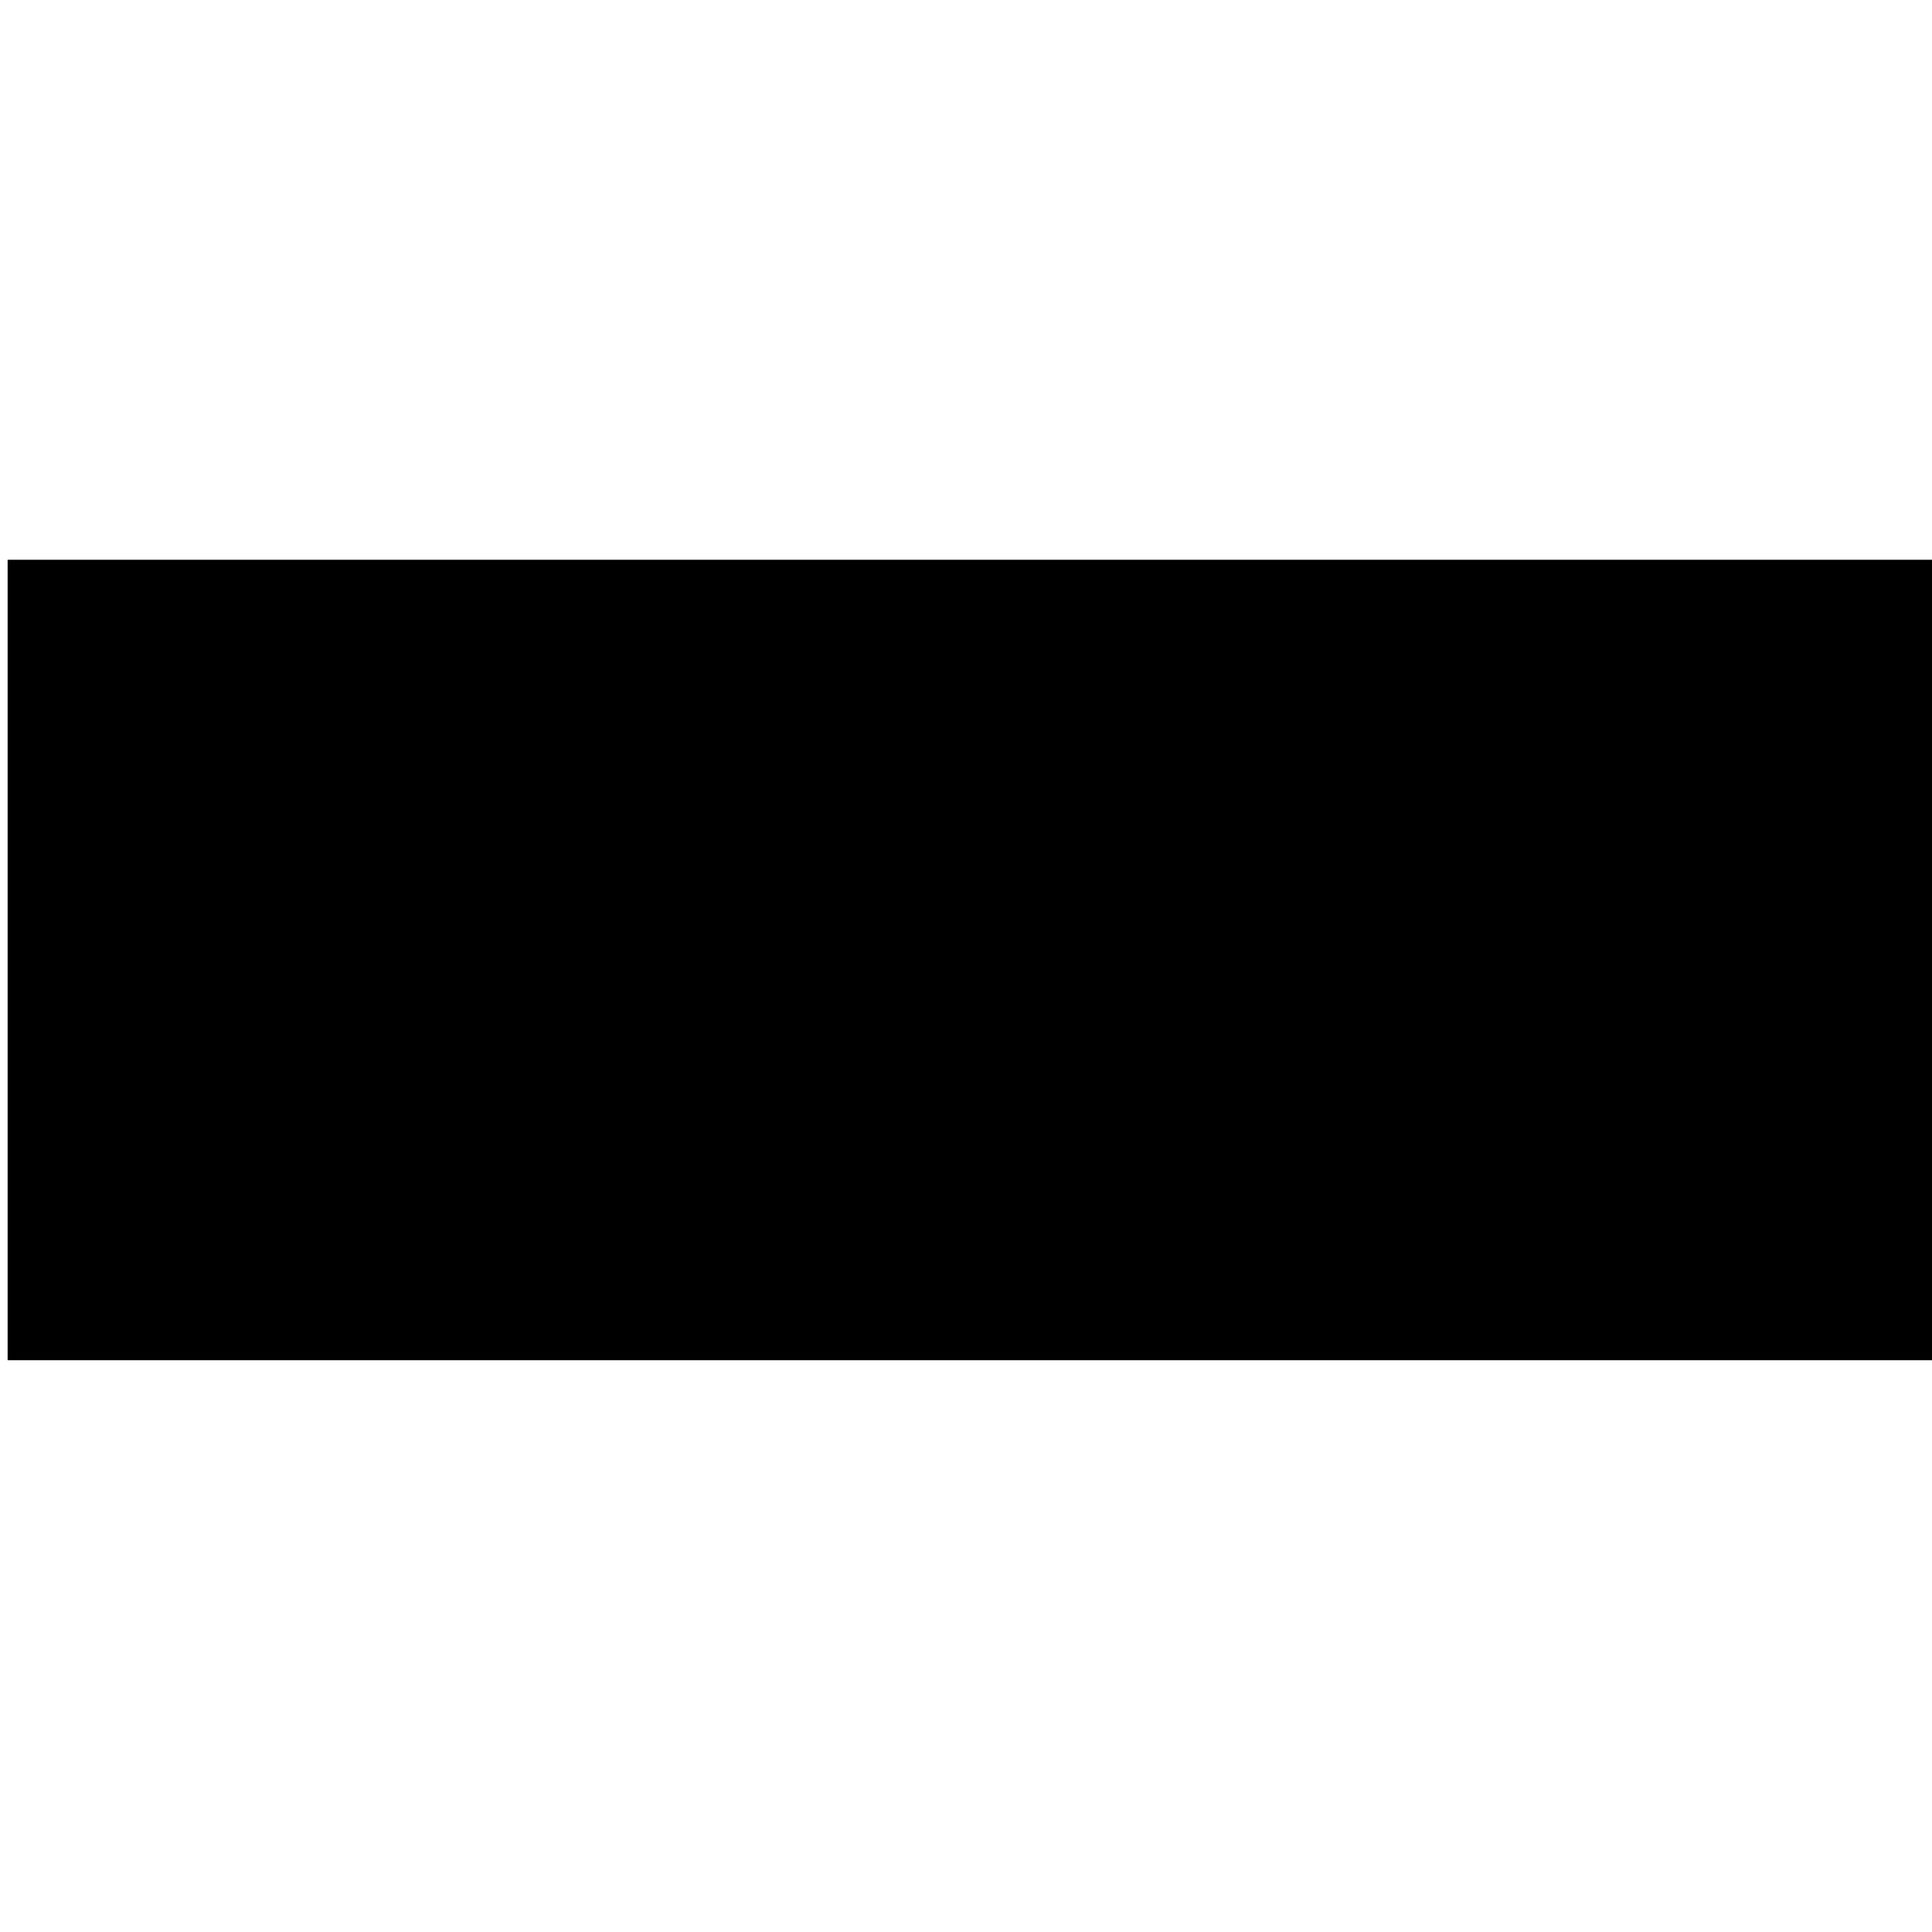 <?xml version="1.0" encoding="UTF-8" standalone="no"?>
<!-- Created with Inkscape (http://www.inkscape.org/) -->
<svg
   xmlns:dc="http://purl.org/dc/elements/1.1/"
   xmlns:cc="http://creativecommons.org/ns#"
   xmlns:rdf="http://www.w3.org/1999/02/22-rdf-syntax-ns#"
   xmlns:svg="http://www.w3.org/2000/svg"
   xmlns="http://www.w3.org/2000/svg"
   xmlns:sodipodi="http://sodipodi.sourceforge.net/DTD/sodipodi-0.dtd"
   xmlns:inkscape="http://www.inkscape.org/namespaces/inkscape"
   width="128"
   height="128"
   id="svg2"
   sodipodi:version="0.32"
   inkscape:version="0.46"
   version="1.0"
   sodipodi:docname="xmbc.svg"
   inkscape:output_extension="org.inkscape.output.svg.inkscape">
  <defs
     id="defs4">
    <inkscape:perspective
       sodipodi:type="inkscape:persp3d"
       inkscape:vp_x="0 : 526.18109 : 1"
       inkscape:vp_y="0 : 1000 : 0"
       inkscape:vp_z="744.09448 : 526.18109 : 1"
       inkscape:persp3d-origin="372.04724 : 350.78739 : 1"
       id="perspective10" />
    <inkscape:perspective
       id="perspective2512"
       inkscape:persp3d-origin="372.04724 : 350.78739 : 1"
       inkscape:vp_z="744.09448 : 526.18109 : 1"
       inkscape:vp_y="0 : 1000 : 0"
       inkscape:vp_x="0 : 526.18109 : 1"
       sodipodi:type="inkscape:persp3d" />
  </defs>
  <sodipodi:namedview
     id="base"
     pagecolor="#ffffff"
     bordercolor="#666666"
     borderopacity="1.0"
     inkscape:pageopacity="0.0"
     inkscape:pageshadow="2"
     inkscape:zoom="1.979899"
     inkscape:cx="-11.533058"
     inkscape:cy="74.23323"
     inkscape:document-units="px"
     inkscape:current-layer="layer1"
     showgrid="true"
     showguides="false"
     inkscape:window-width="1440"
     inkscape:window-height="850"
     inkscape:window-x="-4"
     inkscape:window-y="-2">
    <inkscape:grid
       type="xygrid"
       id="grid2383"
       visible="true"
       enabled="true" />
  </sodipodi:namedview>
  <g
     inkscape:label="Capa 1"
     inkscape:groupmode="layer"
     id="layer1">
    <flowRoot
       xml:space="preserve"
       id="flowRoot2420"
       style="font-size:40px;font-style:normal;font-weight:normal;fill:#000000;fill-opacity:1;stroke:none;stroke-width:1px;stroke-linecap:butt;stroke-linejoin:miter;stroke-opacity:1;font-family:Sans;-inkscape-font-specification:Clean;font-stretch:normal;font-variant:normal"><flowRegion
         id="flowRegion2422"><rect
           id="rect2424"
           width="128.289"
           height="53.033"
           x="0.505"
           y="37.086"
           style="-inkscape-font-specification:Clean;font-family:Sans;font-weight:normal;font-style:normal;font-stretch:normal;font-variant:normal" /></flowRegion><flowPara
         id="flowPara2426" /></flowRoot>    <path
       style="fill:#000000;fill-opacity:1;stroke:none;stroke-width:2;stroke-miterlimit:4;stroke-dasharray:none;stroke-dashoffset:0;stroke-opacity:1"
       d="M 1.553,82.804 C 1.141,82.421 1.135,82.312 1.472,81.32 C 1.953,79.903 3.611,77.897 4.855,77.227 C 5.425,76.92 7.046,76.545 8.627,76.355 C 12.208,75.925 12.922,75.673 14.363,74.335 C 16.864,72.012 18.103,69.204 18.115,65.829 C 18.123,63.565 17.752,62.325 16.615,60.819 C 15.601,59.474 14.802,59.128 11.765,58.719 C 9.912,58.469 8.583,58.127 7.984,57.747 C 6.72,56.944 5.975,55.519 5.975,53.905 L 5.975,52.614 L 10.544,52.614 C 17.247,52.614 18.231,52.971 21.091,56.44 C 22.046,57.599 22.884,58.546 22.953,58.546 C 23.022,58.546 23.923,57.709 24.954,56.685 C 28.171,53.491 29.88,52.827 36.055,52.375 C 38.08,52.227 39.782,52.05 39.838,51.982 C 39.893,51.913 40.113,50.66 40.327,49.196 C 40.922,45.126 40.952,45.044 41.827,45.092 C 42.701,45.14 44.192,46.436 44.651,47.546 C 44.825,47.968 45.045,49.214 45.138,50.315 L 45.308,52.318 L 48.363,52.319 C 51.528,52.321 55.298,52.877 57.523,53.669 C 59.653,54.428 62.187,57.866 63.122,61.265 L 63.55,62.818 L 64.152,61.943 C 64.483,61.461 65.231,60.333 65.814,59.436 C 68.255,55.677 72.201,52.792 75.53,52.33 C 79.511,51.778 82.529,52.931 85.265,56.047 C 86.042,56.932 86.739,57.656 86.813,57.656 C 86.888,57.656 87.633,57.022 88.469,56.247 C 90.472,54.389 93.035,52.971 95.445,52.387 C 97.094,51.987 97.67,51.969 99.118,52.273 C 102.533,52.989 105.38,55.35 106.986,58.797 C 107.448,59.791 107.882,60.606 107.948,60.608 C 108.014,60.609 109.045,59.525 110.238,58.199 C 111.431,56.873 113.053,55.269 113.843,54.636 C 116.108,52.82 117.176,52.565 122.733,52.512 L 127.595,52.466 L 127.671,53.281 C 127.732,53.933 127.489,54.415 126.458,55.683 C 124.922,57.573 123.745,58.116 120.609,58.379 C 117.84,58.611 116.939,58.92 115.502,60.133 C 112.244,62.883 110.671,68.716 112.152,72.556 C 112.688,73.945 113.909,75.444 114.939,75.978 C 115.403,76.218 117.023,76.603 118.538,76.833 C 122.032,77.364 123.176,77.96 123.857,79.603 C 124.139,80.282 124.335,81.19 124.295,81.622 C 124.185,82.776 122.917,82.982 117.933,82.653 C 114.12,82.401 113.68,82.313 112.403,81.543 C 111.639,81.084 110.276,79.926 109.374,78.97 C 108.471,78.015 107.626,77.233 107.496,77.233 C 107.366,77.233 107.134,78 106.981,78.938 C 106.427,82.347 106.402,82.416 105.683,82.52 C 104.838,82.641 103.278,81.41 102.636,80.113 C 102.03,78.891 102.028,76.558 102.628,70.482 C 103.103,65.668 103.038,64.506 102.178,62.45 C 101.108,59.891 99.396,58.711 96.738,58.702 C 95.074,58.696 94.617,58.814 93.406,59.57 C 91.491,60.764 89.282,63.687 88.806,65.66 C 88.61,66.475 88.217,68.912 87.935,71.075 C 86.657,80.858 86.47,82.1 86.22,82.469 C 85.599,83.391 83.219,81.694 82.357,79.714 L 81.822,78.488 L 82.266,73.485 C 82.884,66.528 82.865,64.317 82.177,62.672 C 81.434,60.899 80.316,59.519 79.278,59.097 C 78.078,58.608 75.243,58.687 74.015,59.244 C 71.557,60.356 69.463,62.985 68.772,65.823 C 68.572,66.644 68.084,69.627 67.687,72.452 C 67.29,75.277 66.79,78.045 66.575,78.602 C 65.81,80.585 63.232,82.858 61.737,82.867 C 61.231,82.869 61.215,82.483 61.557,78.71 C 61.742,76.674 61.889,74.674 61.884,74.267 C 61.876,73.574 61.856,73.562 61.588,74.089 C 60.025,77.155 56.561,80.617 53.508,82.162 C 52.335,82.756 51.721,82.855 49.196,82.861 C 45.766,82.869 44.637,82.505 42.569,80.723 C 40.994,79.367 39.761,77.544 38.823,75.185 C 37.903,72.872 37.817,69.381 38.517,62.869 C 38.811,60.144 38.996,57.847 38.93,57.766 C 38.864,57.684 38.374,57.762 37.841,57.938 C 37.309,58.115 35.642,58.447 34.137,58.677 C 32.633,58.906 30.936,59.291 30.367,59.533 C 27.196,60.877 25.026,64.443 24.828,68.633 C 24.7,71.356 24.976,72.548 26.071,74.015 C 27.293,75.651 28.17,76.07 31.018,76.384 C 32.426,76.538 33.911,76.795 34.319,76.954 C 35.357,77.36 36.503,78.937 36.814,80.389 C 37.311,82.701 37.454,82.645 31.434,82.493 C 28.132,82.41 25.738,82.217 25.141,81.986 C 24.482,81.731 23.518,80.819 22.089,79.098 L 20,76.583 L 18.352,78.264 C 16.5,80.152 13.511,82.041 11.52,82.581 C 10.791,82.779 8.35,83.003 6.096,83.079 C 2.83,83.19 1.908,83.134 1.553,82.804 L 1.553,82.804 z M 52.876,75.601 C 56.236,73.789 58.444,68.972 57.842,64.766 C 57.421,61.826 56.153,59.957 53.904,58.964 C 52.747,58.453 47.096,58.04 45.693,58.364 C 45.003,58.523 44.775,58.755 44.554,59.519 C 44.192,60.77 43.582,66.784 43.585,69.065 C 43.588,71.9 45.006,74.961 46.716,75.828 C 48.52,76.742 50.923,76.654 52.876,75.601 z"
       id="path2536" />
  </g>
  <g
     inkscape:groupmode="layer"
     id="layer2"
     style="opacity:0.76" />
</svg>
